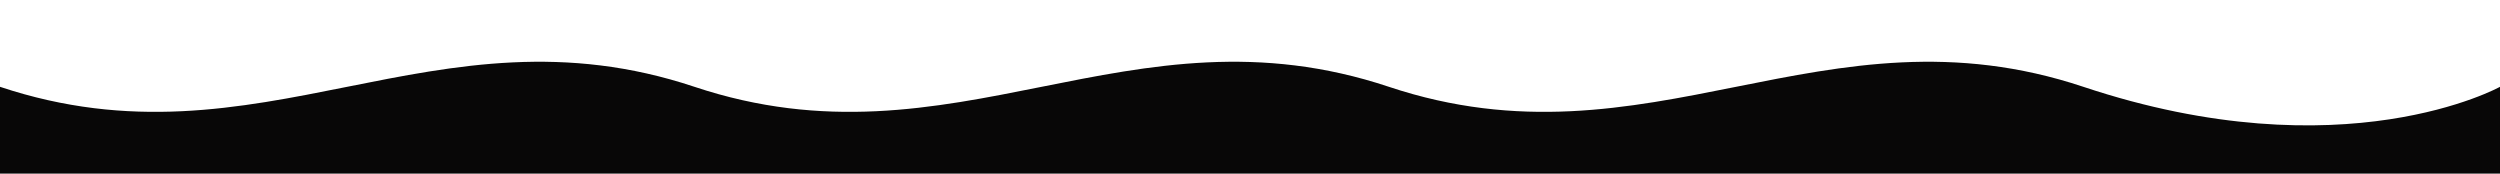 <svg width="100%" height="100px" viewBox="0 0 1440 100" preserveAspectRatio="none" xmlns="http://www.w3.org/2000/svg">
  <path d="M0 50 C 150 100, 250 0, 400 50 C 550 100, 650 0, 800 50 C 950 100, 1050 0, 1200 50 C 1350 100, 1440 50, 1440 50 L 1440 100 L 0 100 Z" style="fill: #080707;"></path>
</svg>